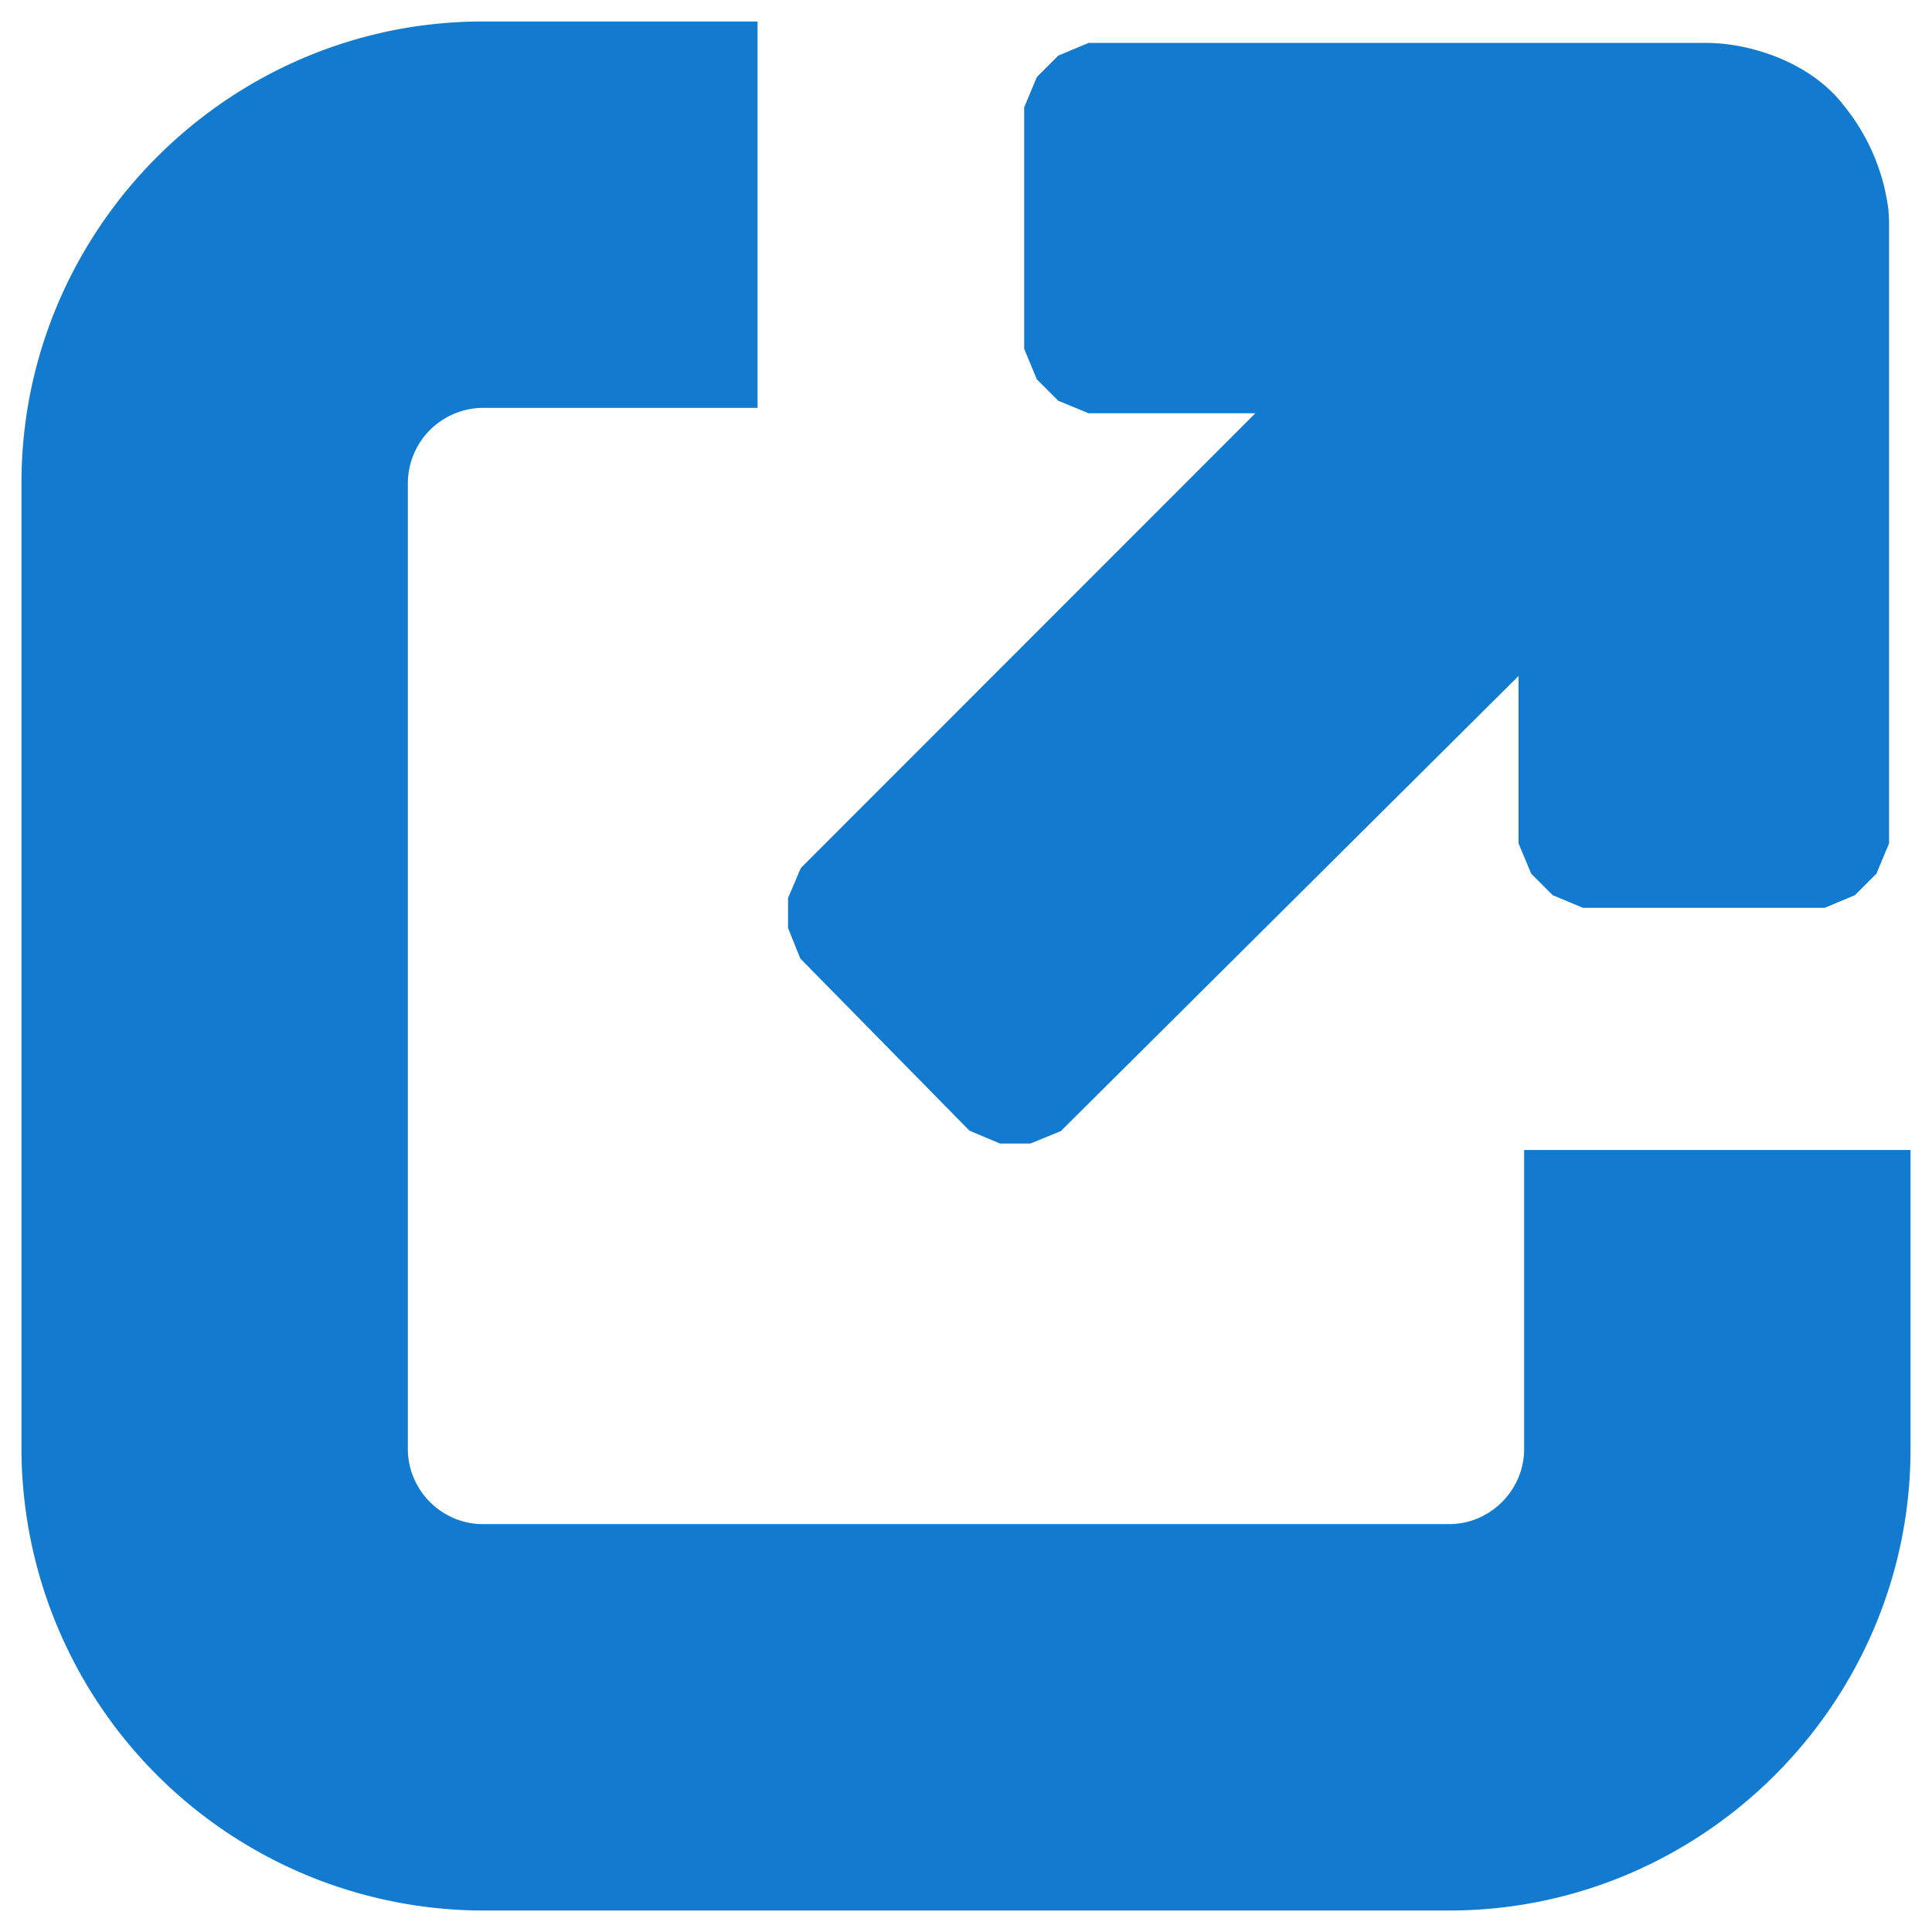 <svg xmlns="http://www.w3.org/2000/svg" width="9" height="9" viewBox="0 0 9 9">
    <path fill="#137BCF" fill-rule="nonzero" d="M.1 6.75v-4.5C.1 1.067 1.067.1 2.25.1h1.279v1.8H2.25a.352.352 0 0 0-.35.35v4.5c0 .192.158.35.35.35h4.5c.192 0 .35-.158.35-.35V5.357h1.8V6.75c0 1.183-.967 2.15-2.15 2.15h-4.5A2.155 2.155 0 0 1 .1 6.75zm4.971-4.825l-.141-.058-.1-.1-.059-.142V.5L4.83.359l.1-.1L5.071.2h2.88c.194 0 .479.085.637.29a.959.959 0 0 1 .209.487l.003.049v2.903l-.059.141-.1.1-.141.059H7.374l-.141-.059-.1-.1-.059-.141v-.78l-2.132 2.12-.142.058h-.142l-.142-.06-.788-.802-.057-.142v-.14l.06-.14 2.117-2.118H5.07z"/>
</svg>
